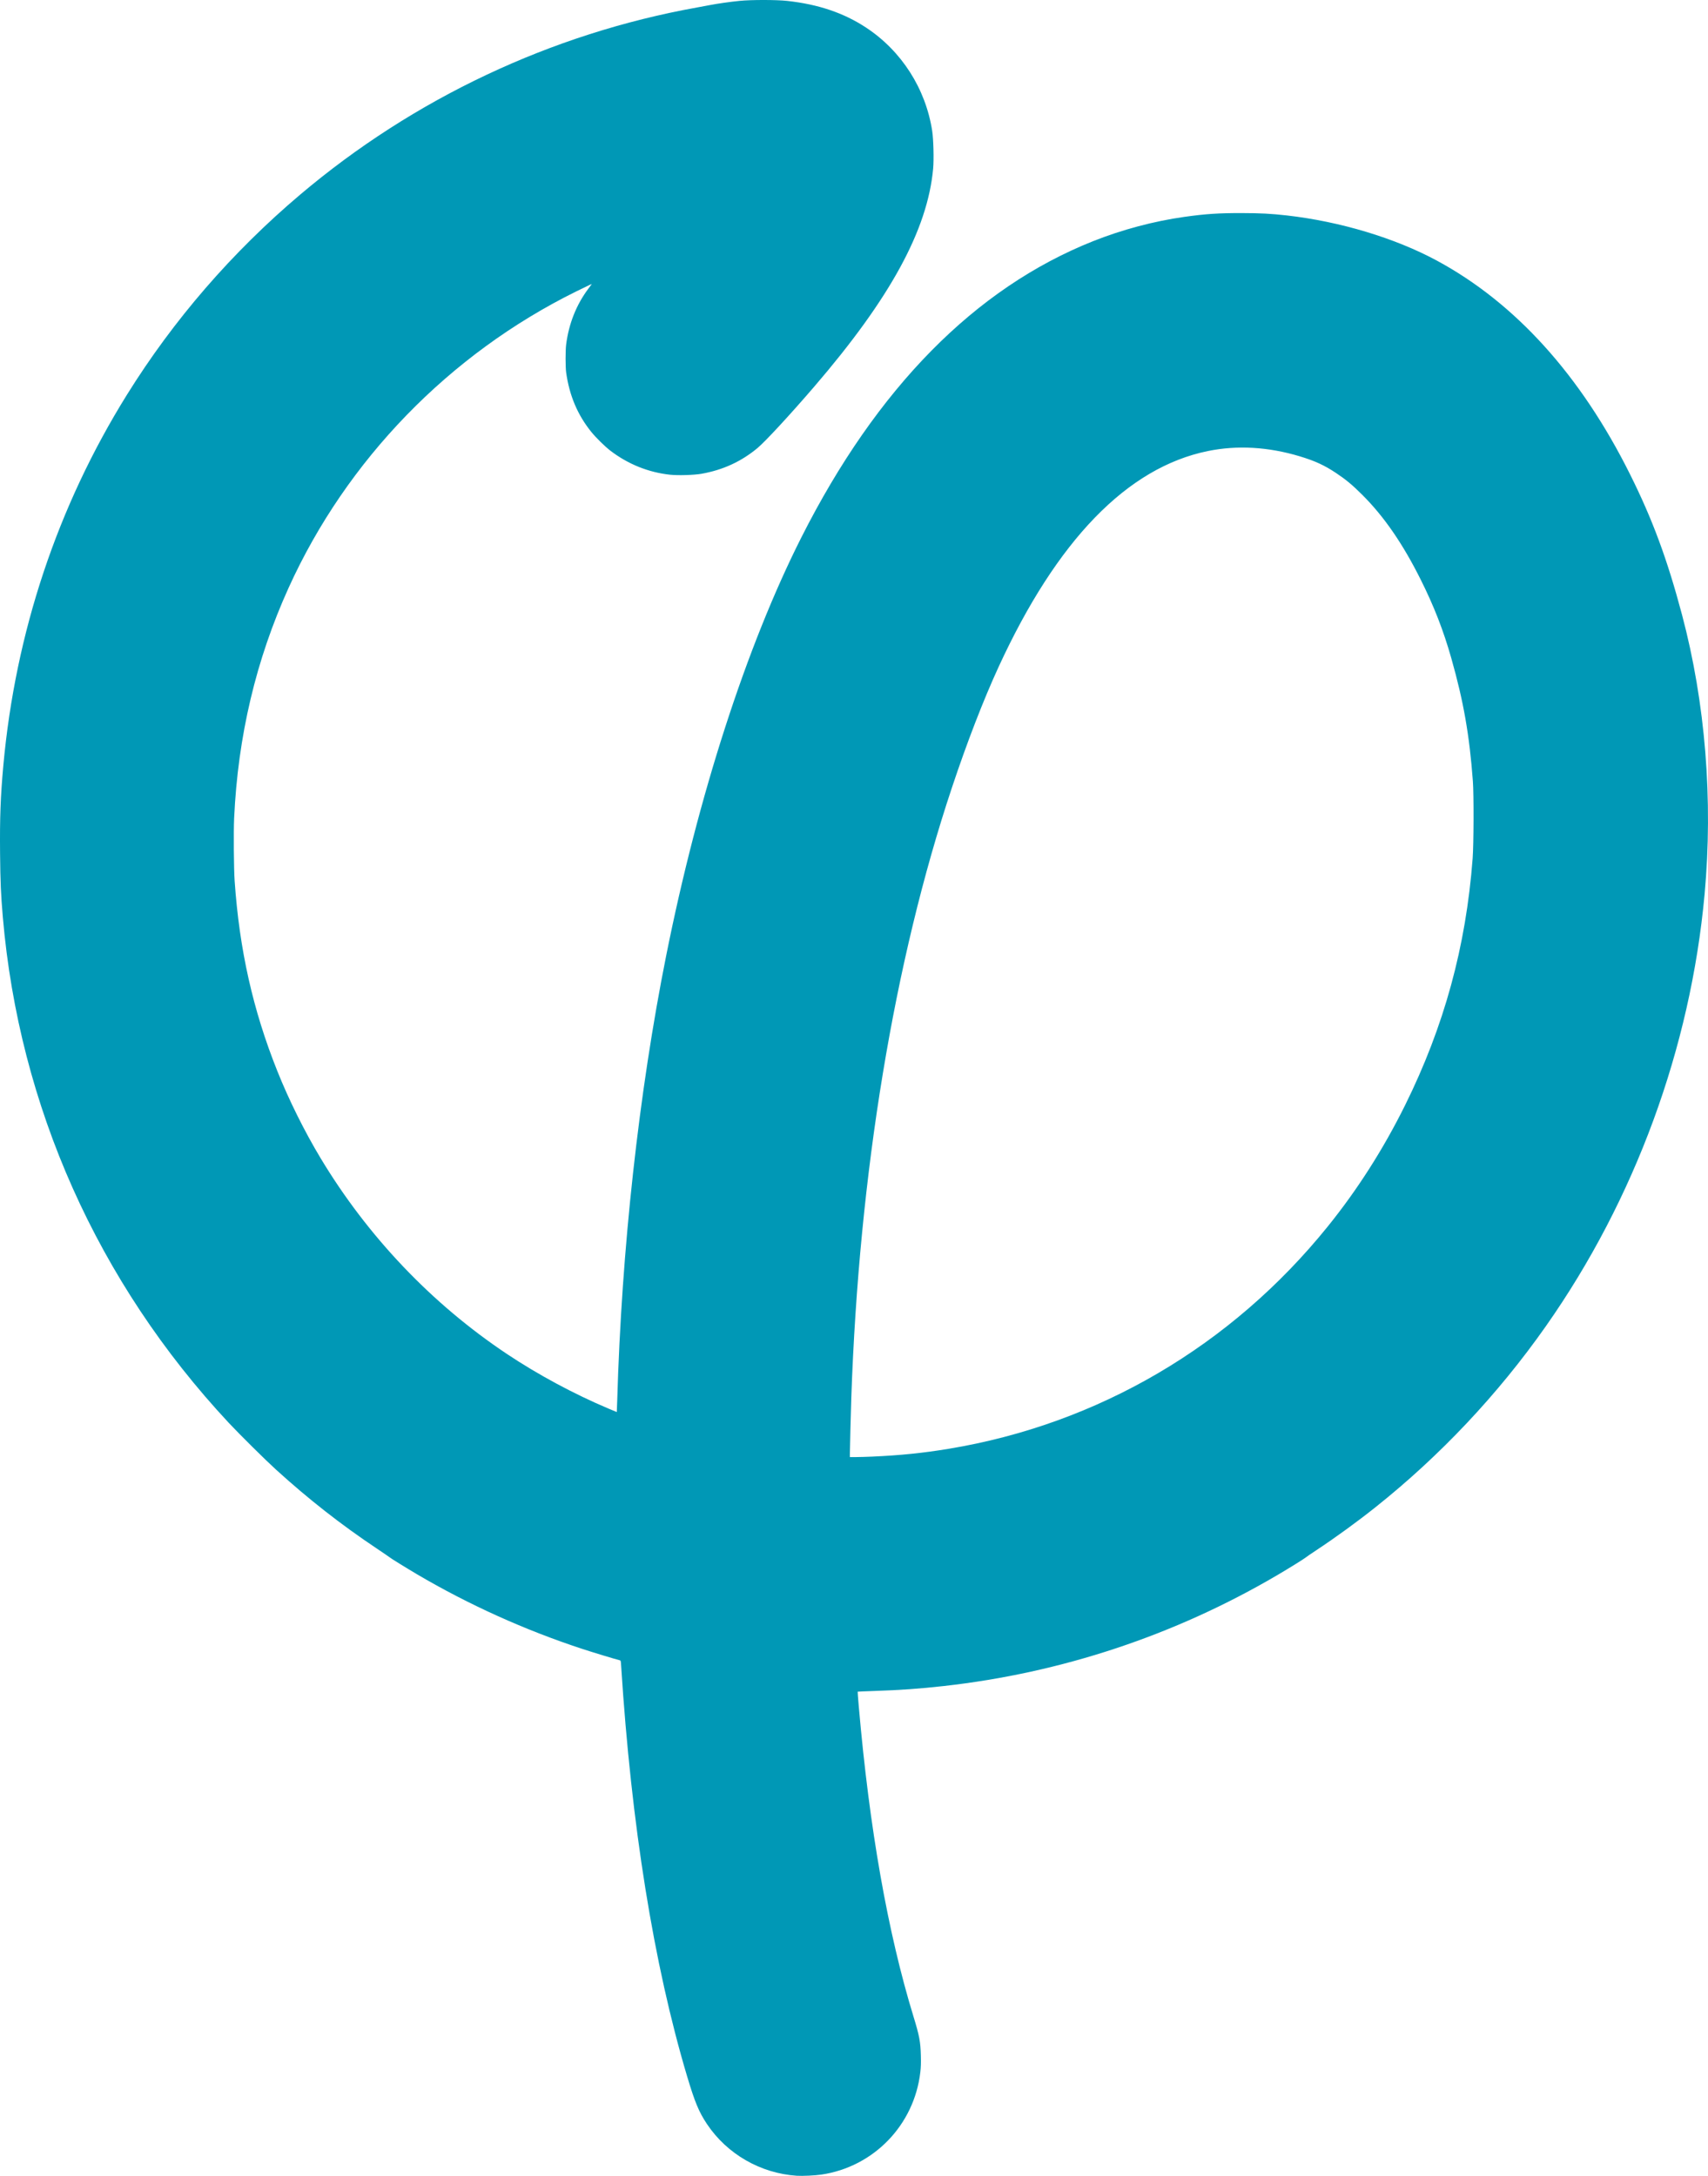 <?xml version="1.0" encoding="UTF-8" standalone="no"?>
<!-- Created with Inkscape (http://www.inkscape.org/) -->

<svg
   xmlns:dc="http://purl.org/dc/elements/1.1/"
   xmlns:cc="http://creativecommons.org/ns#"
   xmlns:rdf="http://www.w3.org/1999/02/22-rdf-syntax-ns#"
   xmlns:svg="http://www.w3.org/2000/svg"
   xmlns="http://www.w3.org/2000/svg"
   xmlns:sodipodi="http://sodipodi.sourceforge.net/DTD/sodipodi-0.dtd"
   xmlns:inkscape="http://www.inkscape.org/namespaces/inkscape"
   id="svg4272"
   version="1.1"
   inkscape:version="0.91 r13725"
   width="4411.028"
   height="5617.553"
   viewBox="0 0 4411.028 5617.553"
   sodipodi:docname="phi bleu.svg">
  <defs
     id="defs4276" />
  <sodipodi:namedview
     pagecolor="#ffffff"
     bordercolor="#666666"
     borderopacity="1"
     objecttolerance="10"
     gridtolerance="10"
     guidetolerance="10"
     inkscape:pageopacity="0"
     inkscape:pageshadow="2"
     inkscape:window-width="1366"
     inkscape:window-height="705"
     id="namedview4274"
     showgrid="false"
     fit-margin-top="0"
     fit-margin-left="0"
     fit-margin-right="0"
     fit-margin-bottom="0"
     inkscape:zoom="0.090411568"
     inkscape:cx="841.88215"
     inkscape:cy="2746.1174"
     inkscape:window-x="-8"
     inkscape:window-y="-8"
     inkscape:window-maximized="1"
     inkscape:current-layer="svg4272" />
  <path
     style="fill:#0098b6;fill-opacity:1;stroke:none"
     d="m 2057.935,5617.275 c -93.796,-6.214 -180.19,-55.875 -232.058,-133.392 -20.802,-31.089 -31.599,-57.05 -51.54,-123.934 -86.31,-289.482 -144.007,-648.656 -170.211,-1059.588 -0.835,-13.091 -0.911,-13.352 -4.146,-14.125 -10.608,-2.535 -67.485,-19.774 -95.497,-28.945 -148.266,-48.54 -293.579,-114.094 -427.173,-192.708 -27.17,-15.988 -70.285,-42.667 -71.25,-44.089 -0.344,-0.506 -15.25,-10.697 -33.125,-22.646 -92.725,-61.985 -175.782,-127 -259.957,-203.488 -27.643,-25.118 -94.999,-91.8 -122.513,-121.286 -337.969,-362.193 -541.082,-816.745 -583.129,-1305 -5.032,-58.431 -6.459,-91.353 -7.15,-165.01 -0.865,-92.083 1.184,-147.077 8.451,-226.865 C 39.933,1632.611 148.249,1307.801 327.729,1019.324 448.149,825.776 599.544,650.951 775.594,502.149 1069.094,254.075 1423.524,87.007 1799.81,19.363 c 12.031,-2.163 27.23,-4.987 33.774,-6.276 18.55,-3.653 52.219,-8.433 76.226,-10.822 30.534,-3.038 95.257,-3.017 123.125,0.041 80.402,8.821 146.319,31.121 203.75,68.93 91.557,60.275 153.823,157.484 170.732,266.542 3.347,21.586 4.678,73.683 2.494,97.576 -14.463,158.211 -110.835,334.772 -307.492,563.345 -62.779,72.967 -126.081,141.404 -146.372,158.243 -41.911,34.782 -89.167,56.462 -144.362,66.23 -19.16,3.391 -60.482,4.658 -80.898,2.482 -55.846,-5.954 -108.397,-27.029 -154.102,-61.801 -13.93,-10.598 -37.77,-34.028 -49.759,-48.903 -35.339,-43.846 -56.374,-93.57 -64.776,-153.125 -1.966,-13.938 -1.983,-57.441 -0.028,-72.5 7.001,-53.916 26.18,-102.172 57.145,-143.779 l 9.138,-12.279 -4.61,1.897 c -2.535,1.043 -18.673,8.841 -35.86,17.328 -327.532,161.741 -592.809,435.038 -742.508,764.958 -84.363,185.925 -131.02,383.15 -140.758,595 -1.613,35.095 -0.831,130.756 1.324,161.875 12.314,177.856 47.207,333.315 110.116,490.608 29.973,74.942 70.1,155.72 111.807,225.073 121.495,202.03 287.133,376.082 480.972,505.407 80.283,53.562 173.455,103.653 263.26,141.531 11.255,4.747 20.591,8.631 20.748,8.631 0.157,0 0.668,-13.359 1.136,-29.688 11.18,-389.892 55.782,-795.141 126.4,-1148.438 82.526,-412.875 207.302,-798.955 348.839,-1079.375 195.078,-386.499 449.316,-644.559 754.289,-765.627 74.593,-29.612 156.33,-51.372 234.375,-62.395 55.145,-7.789 88.517,-10.014 148.75,-9.918 48.648,0.077 76.483,1.537 116.875,6.128 137.227,15.599 278.957,58.223 386.733,116.309 202.894,109.349 371.645,295.823 499.31,551.754 58.139,116.551 96.288,219.609 134.418,363.125 60.199,226.583 80.488,477.907 58.223,721.25 -36.325,397.023 -180.008,788.013 -409.746,1115 -123.606,175.929 -273.173,334.745 -440.813,468.074 -47.043,37.414 -102.948,78.027 -151.875,110.329 -13.406,8.851 -25.5,17.113 -26.875,18.361 -3.816,3.462 -44.172,28.516 -75.625,46.95 -263.984,154.719 -556.136,251.668 -860.625,285.594 -62.053,6.914 -111.281,10.412 -178.125,12.656 -23.719,0.796 -43.317,1.622 -43.552,1.835 -0.235,0.213 1.058,17.446 2.874,38.294 27.456,315.271 74.81,583.589 141.261,800.406 15.309,49.951 18.057,64.564 19.039,101.25 0.499,18.662 0.158,29.395 -1.348,42.337 -15.899,136.635 -120.416,244.661 -255.97,264.566 -15.835,2.325 -48.822,3.857 -62.928,2.923 z m 195,-1856.7 c 72.239,-3.219 130.923,-9.209 196.836,-20.094 385.793,-63.708 730.032,-265.428 978.954,-573.657 76.995,-95.34 143.799,-200.002 199.861,-313.125 100.951,-203.702 157.386,-409.734 174.619,-637.5 2.773,-36.648 3.16,-165.009 0.602,-199.375 -8.879,-119.274 -24.136,-206.21 -55.719,-317.5 -20.461,-72.099 -44.842,-134.632 -79.429,-203.721 -46.254,-92.394 -94.424,-162.191 -150.6,-218.216 -25.401,-25.333 -42.019,-39.145 -67.623,-56.207 -30.015,-20.002 -54.487,-31.251 -93.75,-43.097 -81.174,-24.49 -161.663,-29.086 -237.5,-13.561 -207.966,42.574 -389.615,229.951 -540.266,557.302 -39.174,85.122 -81.513,194.565 -120.409,311.25 -149.599,448.784 -239.989,996.456 -259.946,1575 -1.193,34.577 -3.73,134.692 -3.746,147.812 l -0.012,5.938 15.312,-0.012 c 8.422,-0.013 27.688,-0.563 42.812,-1.237 z"
     id="path4284"
     inkscape:connector-curvature="0" />
</svg>
